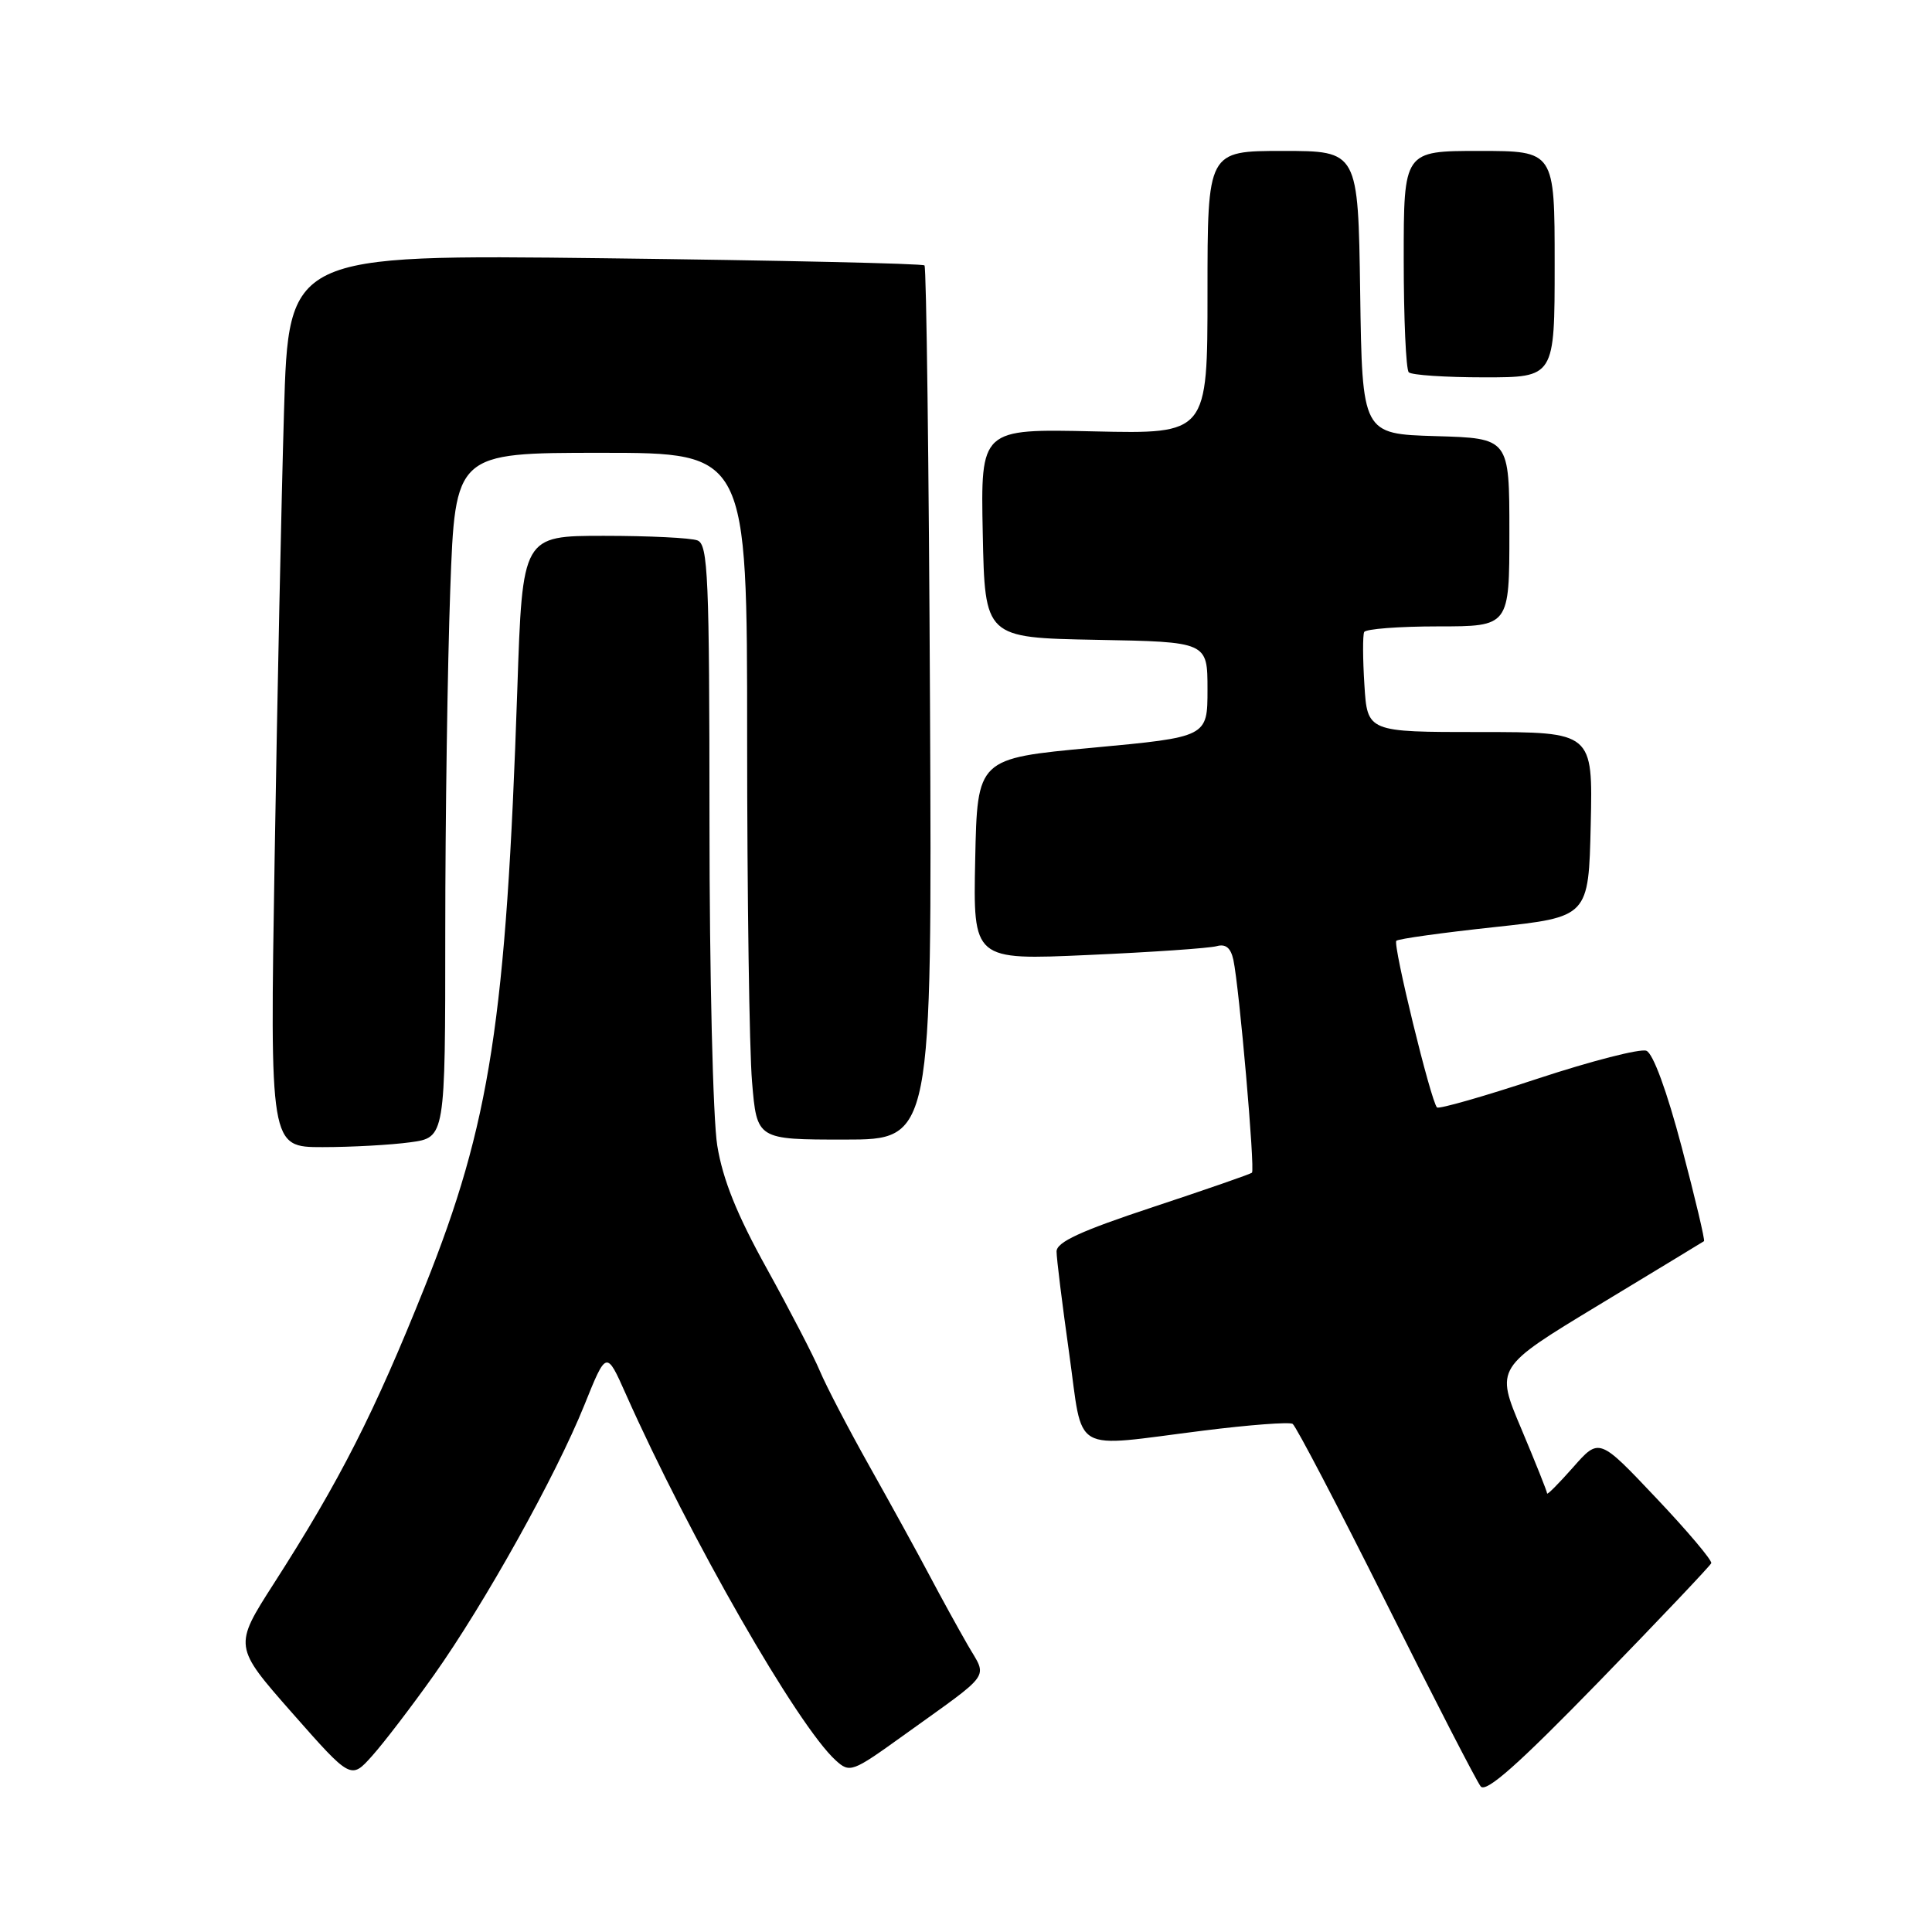 <?xml version="1.0" encoding="UTF-8" standalone="no"?>
<!DOCTYPE svg PUBLIC "-//W3C//DTD SVG 1.1//EN" "http://www.w3.org/Graphics/SVG/1.1/DTD/svg11.dtd" >
<svg xmlns="http://www.w3.org/2000/svg" xmlns:xlink="http://www.w3.org/1999/xlink" version="1.1" viewBox="0 0 256 256">
 <g >
 <path fill="currentColor"
d=" M 226.75 207.13 C 226.89 206.77 223.61 202.88 219.45 198.49 C 211.90 190.50 211.90 190.50 208.45 194.42 C 206.55 196.57 205.00 198.13 205.00 197.89 C 205.00 197.64 203.46 193.79 201.58 189.32 C 198.15 181.21 198.15 181.21 211.83 172.93 C 219.35 168.38 225.63 164.57 225.79 164.46 C 225.94 164.35 224.62 158.75 222.84 152.02 C 220.87 144.56 219.04 139.57 218.15 139.23 C 217.34 138.92 210.87 140.58 203.77 142.92 C 196.66 145.27 190.65 146.99 190.41 146.74 C 189.60 145.94 184.53 125.14 185.02 124.66 C 185.28 124.40 191.12 123.59 198.00 122.85 C 210.50 121.50 210.50 121.50 210.78 109.25 C 211.06 97.00 211.06 97.00 196.12 97.00 C 181.18 97.00 181.18 97.00 180.79 90.75 C 180.57 87.31 180.56 84.16 180.76 83.75 C 180.96 83.34 185.37 83.00 190.56 83.00 C 200.00 83.00 200.00 83.00 200.00 70.54 C 200.00 58.07 200.00 58.07 190.25 57.79 C 180.50 57.50 180.50 57.50 180.23 38.75 C 179.96 20.00 179.96 20.00 169.98 20.00 C 160.00 20.00 160.00 20.00 160.00 38.75 C 160.00 57.50 160.00 57.50 144.97 57.16 C 129.94 56.82 129.94 56.82 130.22 70.66 C 130.50 84.50 130.50 84.50 145.25 84.78 C 160.00 85.05 160.00 85.05 160.00 91.35 C 160.00 97.66 160.00 97.66 144.75 99.08 C 129.50 100.50 129.50 100.50 129.22 113.86 C 128.94 127.23 128.94 127.23 144.22 126.54 C 152.62 126.17 160.27 125.64 161.22 125.37 C 162.41 125.04 163.08 125.59 163.43 127.19 C 164.21 130.83 166.32 155.02 165.89 155.39 C 165.67 155.58 159.76 157.63 152.75 159.95 C 143.20 163.11 140.00 164.58 140.00 165.83 C 140.00 166.75 140.75 172.79 141.66 179.25 C 143.59 192.92 141.65 191.79 159.49 189.56 C 165.53 188.80 170.84 188.40 171.28 188.67 C 171.71 188.94 177.28 199.59 183.65 212.33 C 190.01 225.07 195.66 236.04 196.20 236.71 C 196.91 237.59 201.18 233.80 211.84 222.85 C 219.90 214.56 226.61 207.48 226.75 207.13 Z  M 57.48 221.98 C 64.24 212.44 73.65 195.56 77.43 186.18 C 80.35 178.93 80.35 178.93 82.92 184.71 C 91.40 203.76 105.69 228.69 110.74 233.26 C 112.60 234.95 112.93 234.83 119.59 230.04 C 131.72 221.32 130.85 222.54 128.21 217.94 C 126.95 215.75 124.67 211.61 123.15 208.73 C 121.63 205.85 118.07 199.38 115.24 194.34 C 112.41 189.30 109.44 183.59 108.63 181.65 C 107.82 179.71 104.66 173.62 101.61 168.10 C 97.64 160.94 95.77 156.29 95.04 151.79 C 94.47 148.33 94.01 129.01 94.01 108.86 C 94.00 76.37 93.82 72.15 92.42 71.61 C 91.55 71.27 85.98 71.00 80.03 71.00 C 69.23 71.00 69.23 71.00 68.55 91.25 C 67.07 135.13 64.95 148.85 56.32 170.42 C 49.60 187.23 45.03 196.20 36.29 209.82 C 30.95 218.15 30.95 218.15 38.72 226.98 C 46.50 235.81 46.50 235.81 49.32 232.65 C 50.87 230.92 54.54 226.12 57.48 221.98 Z  M 54.36 151.36 C 59.00 150.73 59.00 150.73 59.00 123.52 C 59.00 108.56 59.30 88.15 59.66 78.16 C 60.32 60.00 60.32 60.00 79.66 60.00 C 99.00 60.00 99.00 60.00 99.00 97.85 C 99.00 118.67 99.29 139.14 99.65 143.35 C 100.29 151.00 100.29 151.00 111.90 151.00 C 123.50 151.00 123.50 151.00 123.23 93.31 C 123.08 61.58 122.75 35.42 122.50 35.17 C 122.26 34.92 103.20 34.50 80.15 34.22 C 38.24 33.72 38.24 33.72 37.63 54.61 C 37.29 66.10 36.73 92.71 36.39 113.75 C 35.76 152.00 35.76 152.00 42.74 152.00 C 46.58 152.00 51.81 151.71 54.36 151.36 Z  M 206.00 35.00 C 206.00 20.00 206.00 20.00 196.00 20.00 C 186.00 20.00 186.00 20.00 186.00 34.33 C 186.00 42.22 186.30 48.97 186.67 49.33 C 187.03 49.70 191.53 50.00 196.67 50.00 C 206.00 50.00 206.00 50.00 206.00 35.00 Z "/>
</g>
</svg>
